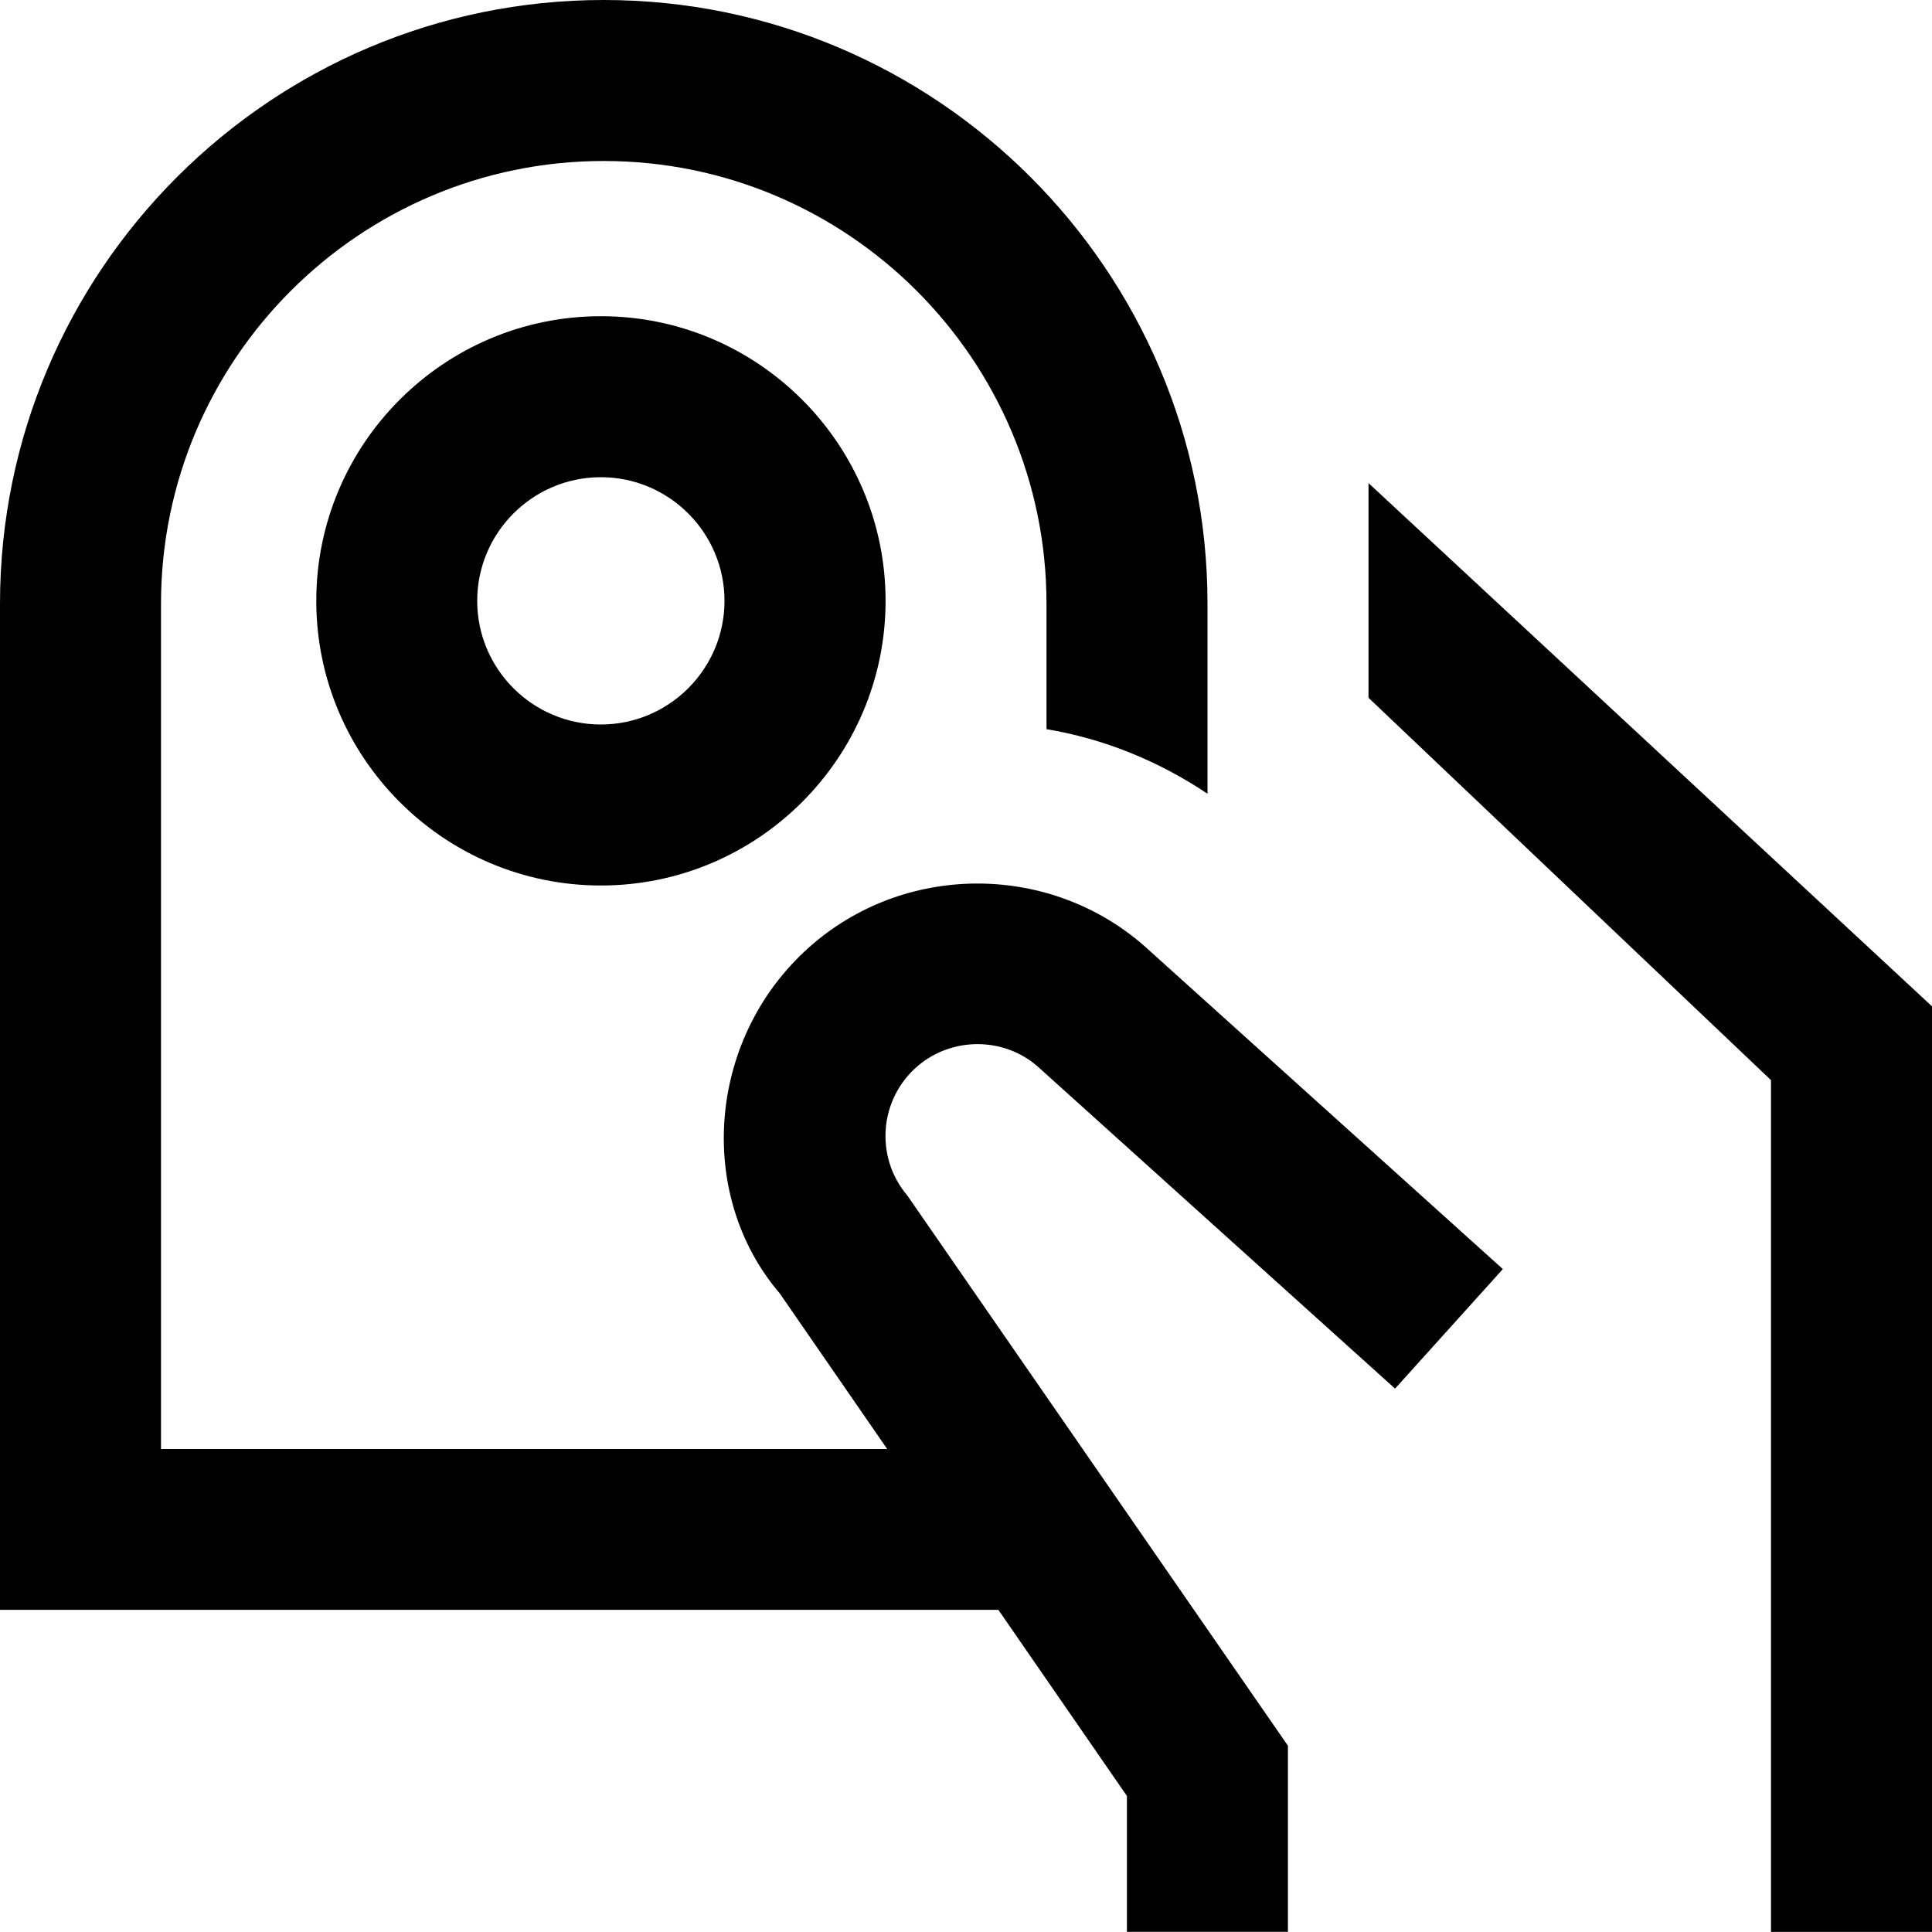 <?xml version="1.0" encoding="UTF-8"?>
<svg xmlns="http://www.w3.org/2000/svg" id="Layer_1" data-name="Layer 1" viewBox="0 0 24 24">
  <path d="M3.929,7.464c0,1.95,1.586,3.536,3.536,3.536s3.536-1.586,3.536-3.536-1.586-3.536-3.536-3.536-3.536,1.586-3.536,3.536Zm5.071,0c0,.847-.689,1.536-1.536,1.536s-1.536-.689-1.536-1.536,.689-1.536,1.536-1.536,1.536,.689,1.536,1.536Zm5.225,4.296l4.444,4.005-1.339,1.485-4.438-4c-.417-.368-1.06-.374-1.49-.009-.48,.408-.539,1.13-.131,1.61l4.728,6.835v2.312h-2v-1.688l-1.597-2.312H0V7.5C0,3.364,3.364,0,7.5,0s7.5,3.364,7.5,7.5v2.36c-.614-.411-1.293-.684-2-.802v-1.558c0-3.033-2.467-5.5-5.5-5.5S2,4.467,2,7.5v10.5H11.021l-1.334-1.932c-1.061-1.241-.899-3.229,.421-4.35,1.185-1.006,2.954-.987,4.117,.042Zm9.775,.739v11.5h-2V13.418l-5-4.75v-2.667l7,6.5Z"/>
</svg>
